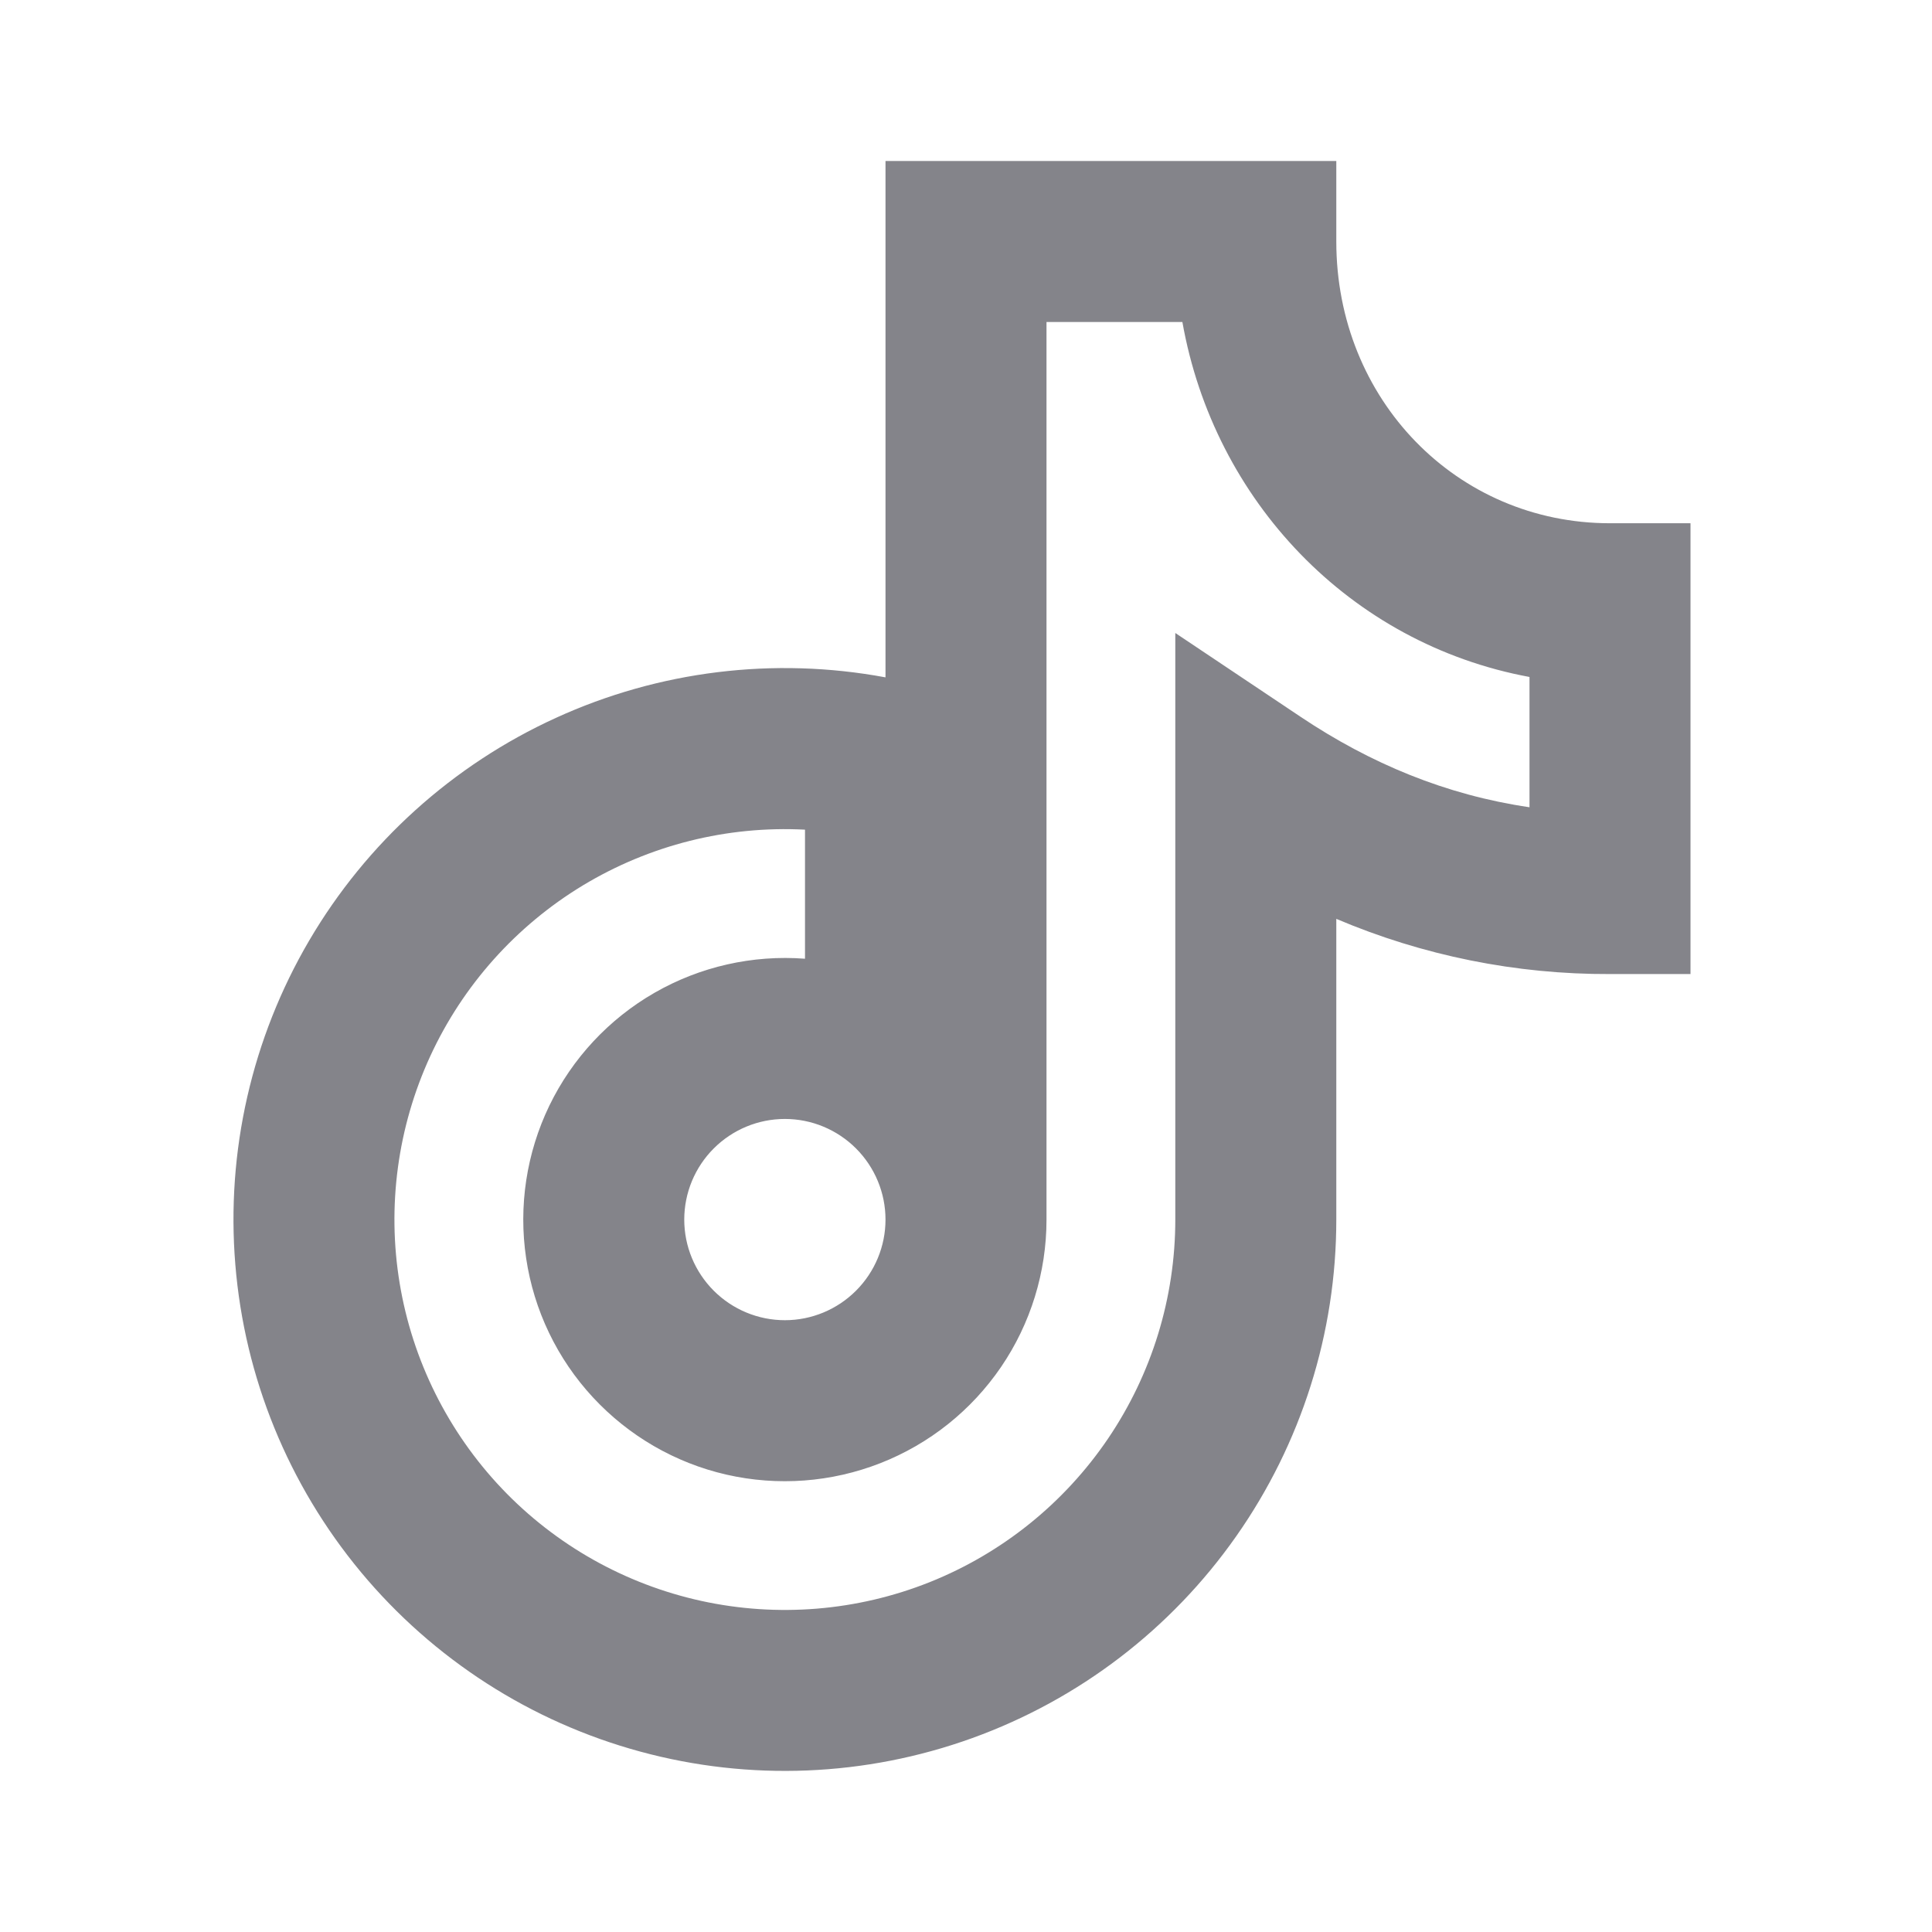 <svg viewBox="0 0 30 30" fill="none" xmlns="http://www.w3.org/2000/svg">
<path d="M13.75 2.5V10.518C12.019 10.196 10.231 10.416 8.63 11.148C7.029 11.879 5.692 13.086 4.801 14.605C3.911 16.123 3.51 17.88 3.654 19.634C3.797 21.389 4.478 23.056 5.603 24.41C6.729 25.764 8.244 26.738 9.943 27.199C11.642 27.661 13.441 27.587 15.097 26.989C16.753 26.391 18.184 25.297 19.195 23.856C20.207 22.416 20.75 20.698 20.75 18.938V14.268C22.094 14.839 23.54 15.131 25 15.125H26.25V8.125H25C22.621 8.125 20.75 6.204 20.75 3.75V2.5H13.75ZM16.25 5H18.36C18.852 7.775 20.96 9.995 23.75 10.512V12.535C22.453 12.345 21.281 11.857 20.196 11.131L18.25 9.829V18.938C18.25 20.15 17.886 21.334 17.206 22.338C16.526 23.341 15.561 24.118 14.435 24.568C13.309 25.017 12.074 25.118 10.89 24.859C9.705 24.599 8.626 23.991 7.791 23.112C6.957 22.233 6.404 21.123 6.206 19.927C6.008 18.731 6.174 17.503 6.68 16.402C7.187 15.301 8.013 14.377 9.05 13.749C10.088 13.122 11.289 12.82 12.5 12.883V14.887C11.686 14.825 10.871 15.009 10.163 15.416C9.455 15.823 8.886 16.434 8.53 17.169C8.175 17.905 8.049 18.73 8.17 19.538C8.29 20.346 8.652 21.099 9.207 21.698C9.762 22.297 10.484 22.716 11.28 22.898C12.077 23.08 12.909 23.018 13.67 22.72C14.431 22.422 15.083 21.902 15.544 21.227C16.004 20.552 16.25 19.754 16.25 18.938V5ZM10.625 18.938C10.625 18.523 10.79 18.126 11.083 17.833C11.376 17.54 11.773 17.375 12.188 17.375C12.602 17.375 12.999 17.54 13.292 17.833C13.585 18.126 13.75 18.523 13.75 18.938C13.75 19.352 13.585 19.749 13.292 20.042C12.999 20.335 12.602 20.5 12.188 20.5C11.773 20.5 11.376 20.335 11.083 20.042C10.79 19.749 10.625 19.352 10.625 18.938Z" fill="#84848A"/>
</svg>

